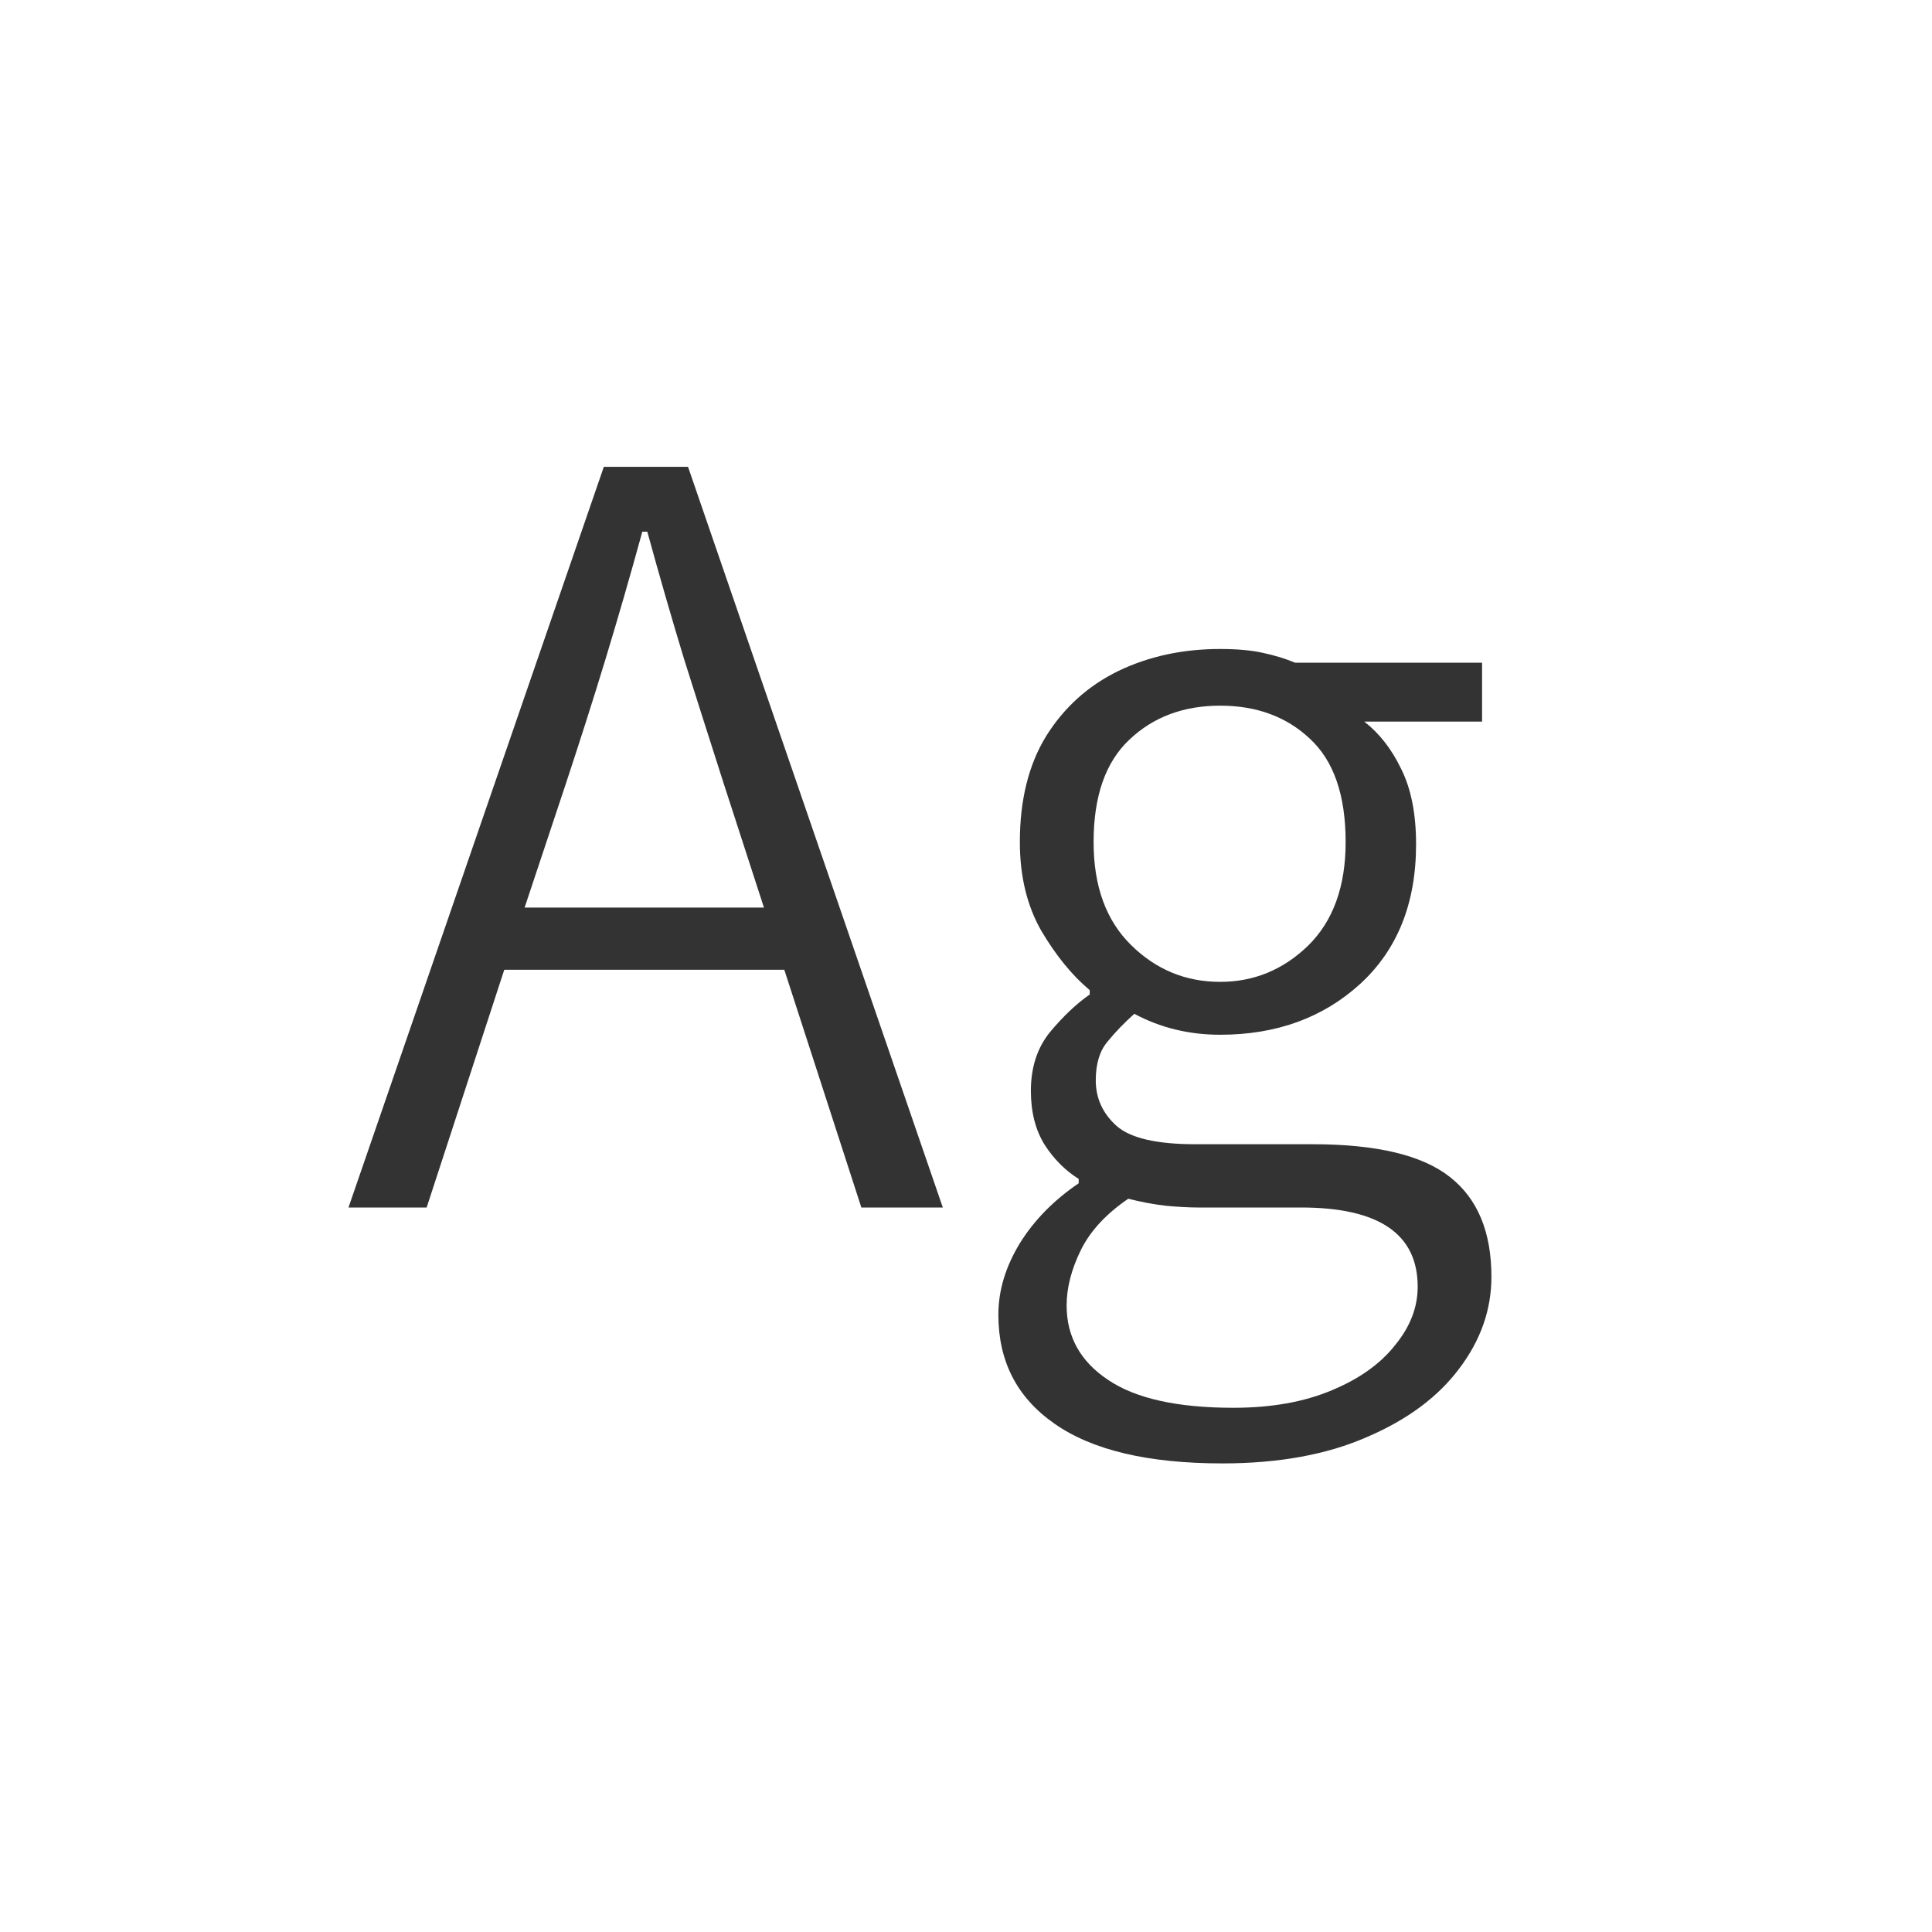 <svg width="24" height="24" viewBox="0 0 24 24" fill="none" xmlns="http://www.w3.org/2000/svg">
<path d="M4.329 15L7.501 5.799H8.547L11.712 15H10.7L9.743 12.047H6.264L5.3 15H4.329ZM6.517 11.274H9.49L8.991 9.736C8.823 9.212 8.659 8.697 8.499 8.191C8.344 7.681 8.191 7.152 8.041 6.605H7.979C7.829 7.152 7.676 7.681 7.521 8.191C7.367 8.697 7.202 9.212 7.029 9.736L6.517 11.274ZM15.185 18.179C14.264 18.179 13.569 18.015 13.1 17.686C12.635 17.363 12.402 16.912 12.402 16.333C12.402 16.032 12.491 15.736 12.669 15.444C12.847 15.157 13.091 14.909 13.4 14.699V14.645C13.232 14.54 13.091 14.398 12.977 14.221C12.863 14.038 12.806 13.815 12.806 13.551C12.806 13.259 12.885 13.015 13.045 12.819C13.209 12.623 13.373 12.468 13.537 12.354V12.3C13.318 12.117 13.118 11.871 12.935 11.562C12.758 11.252 12.669 10.885 12.669 10.461C12.669 9.937 12.778 9.497 12.997 9.142C13.22 8.786 13.519 8.517 13.893 8.335C14.271 8.153 14.692 8.062 15.157 8.062C15.362 8.062 15.538 8.077 15.684 8.109C15.834 8.141 15.968 8.182 16.087 8.232H18.411V8.964H16.948C17.135 9.11 17.288 9.306 17.406 9.552C17.529 9.798 17.591 10.11 17.591 10.488C17.591 11.222 17.358 11.801 16.894 12.225C16.433 12.644 15.854 12.854 15.157 12.854C14.77 12.854 14.414 12.767 14.091 12.594C13.963 12.708 13.852 12.824 13.756 12.942C13.66 13.056 13.612 13.216 13.612 13.421C13.612 13.644 13.699 13.833 13.872 13.988C14.045 14.139 14.371 14.214 14.85 14.214H16.306C17.103 14.214 17.673 14.351 18.015 14.624C18.356 14.893 18.527 15.305 18.527 15.861C18.527 16.267 18.395 16.645 18.131 16.996C17.866 17.352 17.484 17.636 16.982 17.851C16.486 18.069 15.886 18.179 15.185 18.179ZM15.157 12.197C15.576 12.197 15.941 12.047 16.251 11.746C16.561 11.441 16.716 11.012 16.716 10.461C16.716 9.878 16.568 9.449 16.271 9.176C15.98 8.902 15.608 8.766 15.157 8.766C14.701 8.766 14.325 8.907 14.029 9.189C13.733 9.467 13.585 9.891 13.585 10.461C13.585 11.008 13.74 11.434 14.05 11.739C14.36 12.045 14.729 12.197 15.157 12.197ZM15.321 17.488C15.795 17.488 16.203 17.415 16.545 17.27C16.887 17.128 17.149 16.941 17.331 16.709C17.518 16.481 17.611 16.24 17.611 15.984C17.611 15.328 17.128 15 16.162 15H14.877C14.772 15 14.642 14.993 14.487 14.979C14.332 14.961 14.175 14.932 14.016 14.891C13.742 15.078 13.546 15.289 13.428 15.526C13.309 15.768 13.25 15.998 13.25 16.217C13.25 16.604 13.421 16.912 13.763 17.14C14.104 17.372 14.624 17.488 15.321 17.488Z" fill="#333333"/>
</svg>
